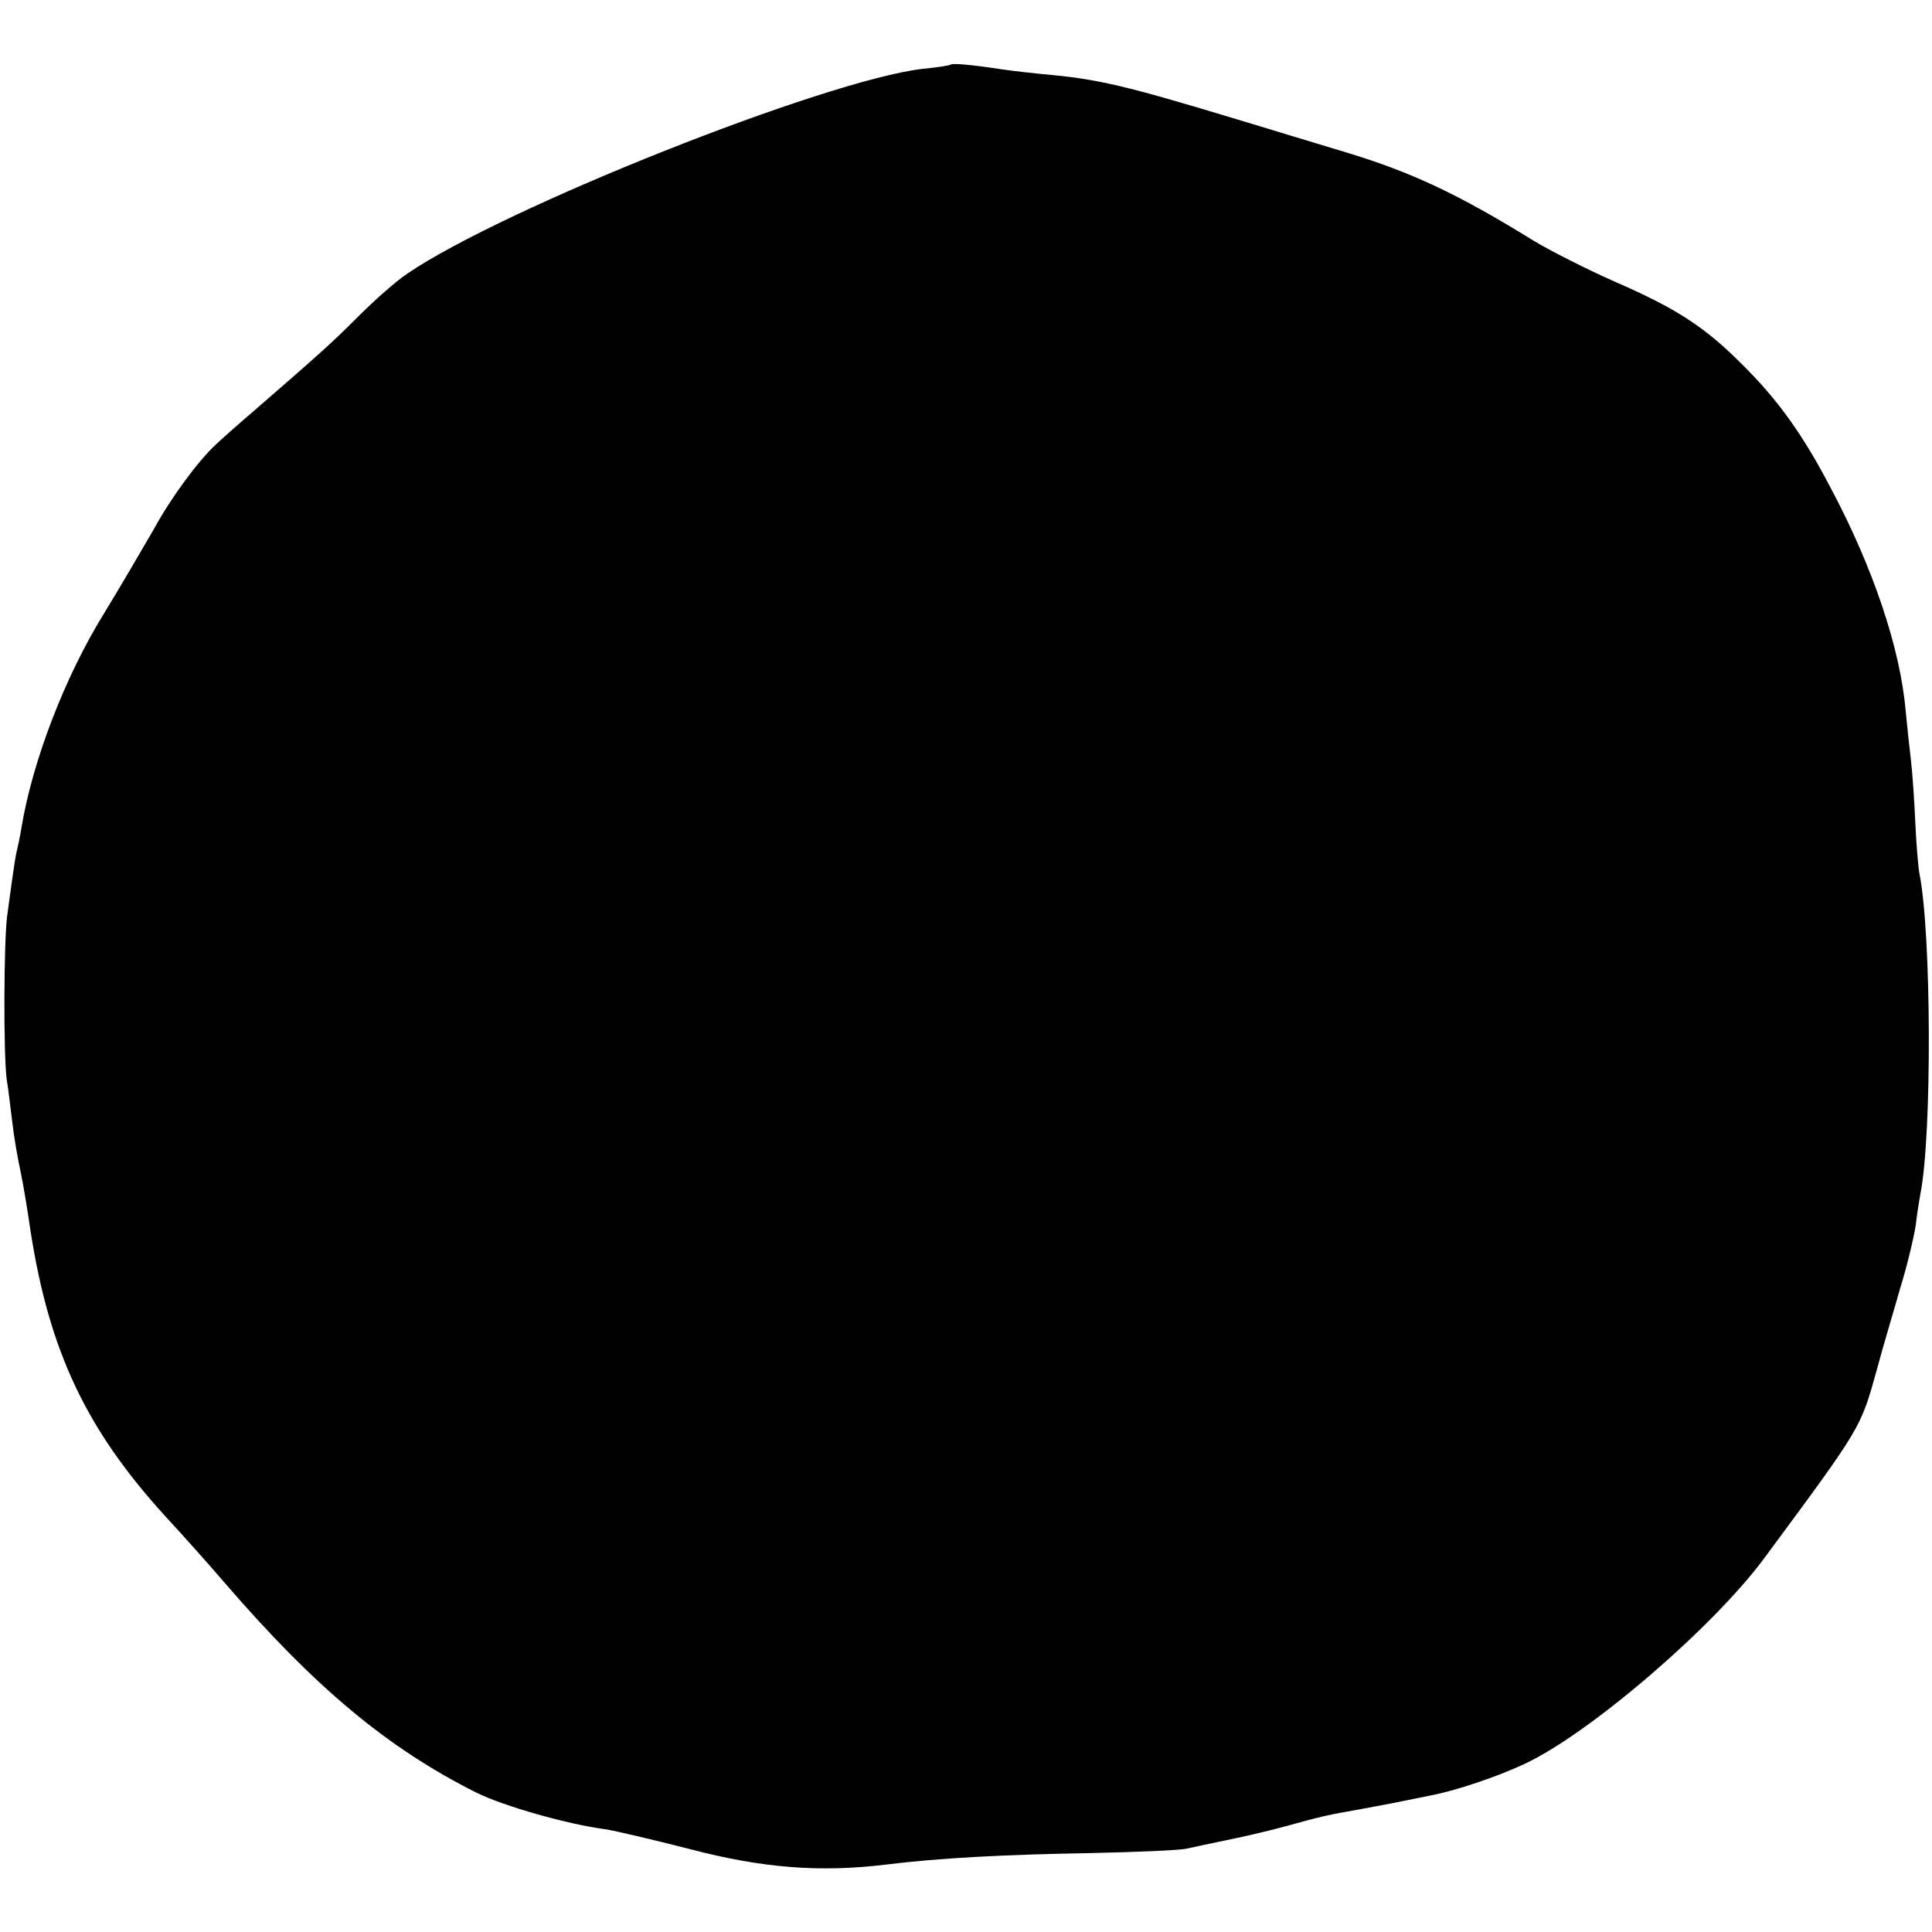 <?xml version="1.0" standalone="no"?>
<!DOCTYPE svg PUBLIC "-//W3C//DTD SVG 20010904//EN"
 "http://www.w3.org/TR/2001/REC-SVG-20010904/DTD/svg10.dtd">
<svg version="1.0" xmlns="http://www.w3.org/2000/svg"
 width="404pt" height="404pt" viewBox="0 0 404 404"
 preserveAspectRatio="xMidYMid meet">
<g transform="translate(0,404) scale(0.1,-0.1)"
fill="#000000" stroke="none">
<path d="M1988 3905 c-2 -2 -28 -6 -59 -9 -204 -24 -876 -291 -1077 -428 -24
-16 -69 -56 -101 -88 -55 -55 -78 -76 -221 -200 -35 -30 -71 -62 -79 -70 -36
-33 -93 -110 -129 -176 -22 -38 -68 -117 -104 -176 -83 -134 -150 -310 -173
-448 -3 -19 -8 -42 -10 -50 -2 -8 -6 -33 -9 -55 -3 -22 -8 -58 -11 -80 -7 -53
-8 -288 -1 -342 4 -24 8 -61 11 -84 5 -42 11 -76 20 -119 3 -14 12 -66 19
-115 39 -250 116 -414 282 -596 38 -41 94 -104 124 -139 189 -219 340 -345
525 -438 58 -29 193 -67 270 -77 20 -3 101 -22 179 -42 149 -39 270 -49 409
-32 113 14 250 21 427 24 96 2 186 6 200 9 14 3 50 11 80 17 30 6 88 19 128
30 75 21 95 25 147 34 17 3 53 10 80 15 28 6 61 12 74 15 54 10 140 39 198 66
136 63 394 285 501 429 207 280 202 272 237 397 13 49 36 125 49 171 14 45 28
104 32 130 3 26 8 56 10 67 24 122 23 539 -2 667 -3 15 -7 65 -9 110 -2 46 -6
103 -9 128 -3 25 -8 71 -11 103 -11 130 -68 300 -157 467 -59 113 -111 185
-187 260 -77 77 -136 115 -262 170 -59 26 -136 65 -171 86 -160 99 -257 144
-392 185 -56 17 -159 48 -231 70 -232 70 -289 84 -405 94 -19 2 -57 6 -85 10
-65 10 -103 13 -107 10z"/>
</g>
</svg>
